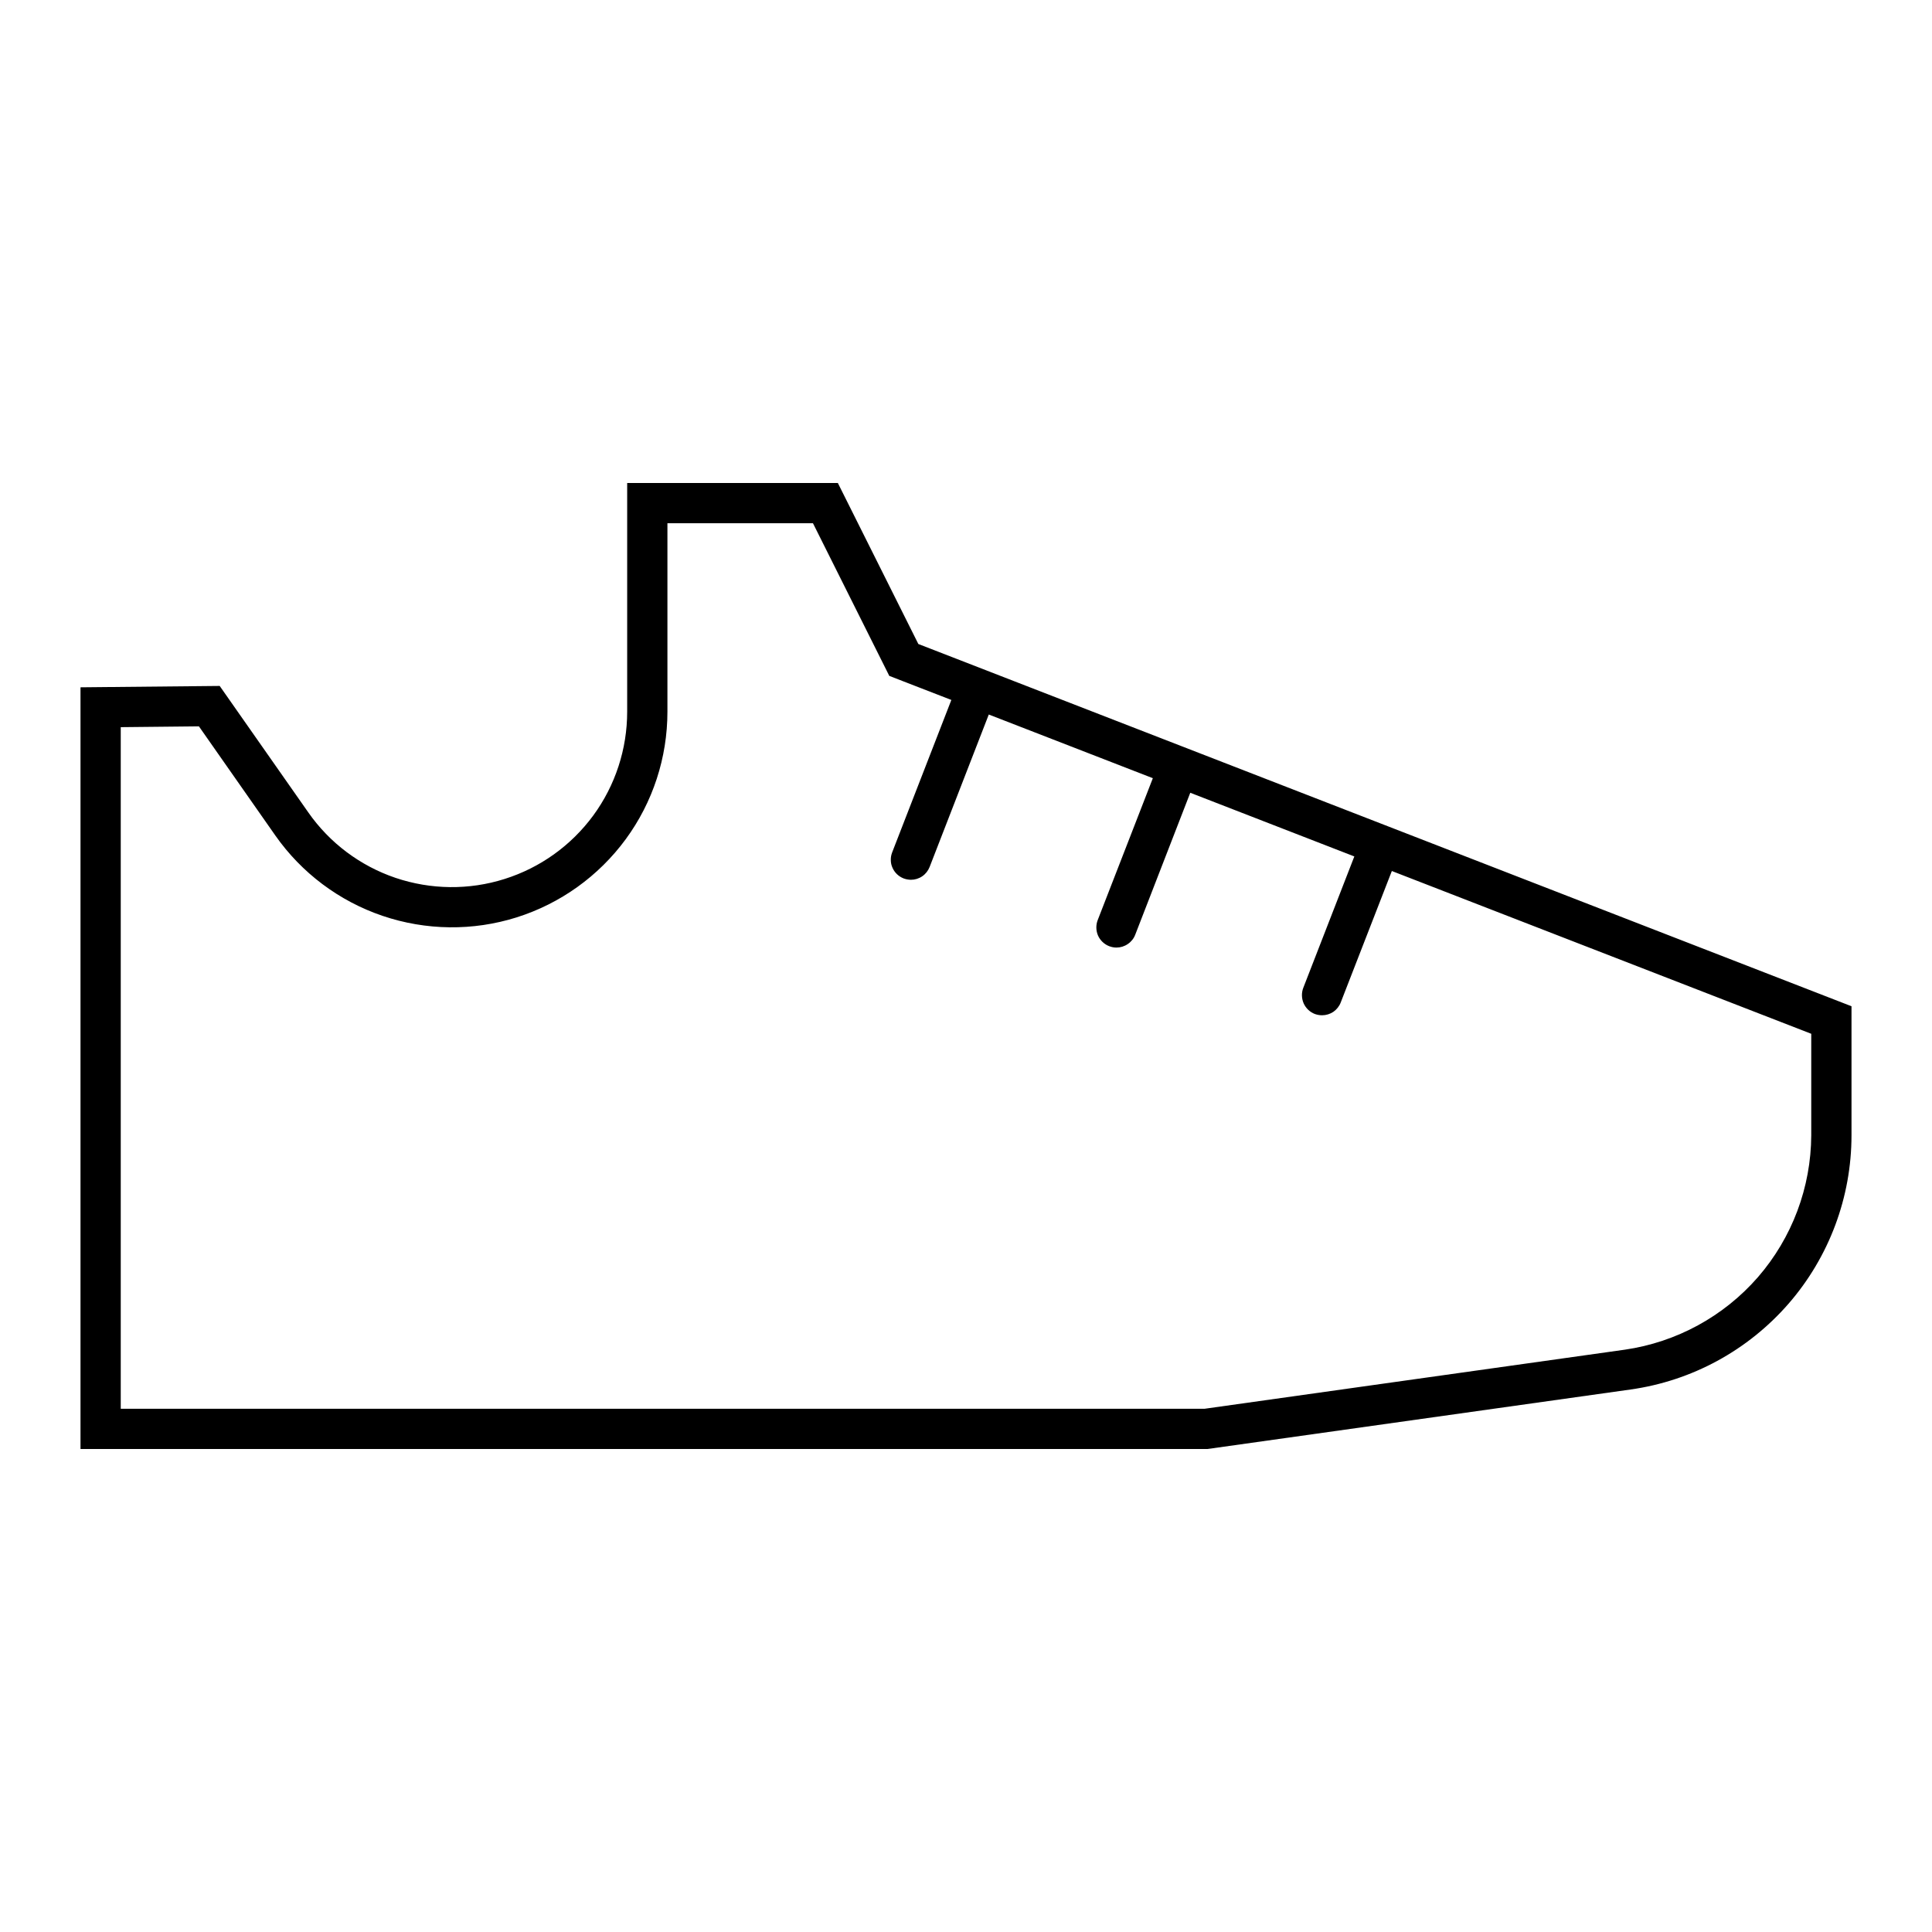 <svg width="24" height="24" viewBox="0 0 24 24" fill="none" xmlns="http://www.w3.org/2000/svg">
<path d="M11.408 8L10.408 6H7.791V8.841C7.791 9.305 7.644 9.756 7.37 10.13C7.096 10.503 6.71 10.78 6.268 10.919C5.826 11.059 5.352 11.053 4.913 10.905C4.474 10.756 4.094 10.471 3.829 10.091L2.729 8.521L1 8.538V18H15L20.255 17.261C21.017 17.154 21.713 16.775 22.218 16.195C22.722 15.615 23 14.872 23 14.103V12.5L11.408 8ZM22.5 14.103C22.497 14.751 22.262 15.376 21.838 15.865C21.413 16.353 20.826 16.673 20.186 16.766L14.965 17.5H1.5V9.033L2.471 9.023L3.419 10.377C3.746 10.844 4.213 11.194 4.752 11.377C5.292 11.56 5.875 11.567 6.418 11.396C6.962 11.224 7.436 10.884 7.773 10.425C8.11 9.966 8.291 9.411 8.291 8.841V6.5H10.099L11.047 8.396L11.227 8.466L11.818 8.695L11.083 10.588C11.071 10.619 11.065 10.651 11.066 10.684C11.066 10.717 11.073 10.75 11.087 10.78C11.1 10.81 11.119 10.837 11.143 10.86C11.167 10.883 11.195 10.9 11.225 10.912C11.254 10.923 11.285 10.928 11.315 10.929C11.366 10.929 11.415 10.914 11.457 10.885C11.498 10.857 11.53 10.816 11.548 10.77L12.283 8.876L14.321 9.667L13.636 11.43C13.612 11.492 13.614 11.561 13.64 11.622C13.667 11.682 13.717 11.73 13.779 11.754C13.808 11.765 13.838 11.771 13.869 11.771C13.919 11.771 13.968 11.756 14.01 11.727C14.052 11.699 14.084 11.659 14.102 11.612L14.786 9.848L16.824 10.639L16.19 12.271C16.166 12.333 16.168 12.402 16.194 12.463C16.221 12.524 16.271 12.572 16.333 12.596C16.361 12.606 16.392 12.612 16.423 12.612C16.473 12.612 16.522 12.597 16.564 12.569C16.605 12.54 16.637 12.5 16.655 12.453L17.29 10.82L22.5 12.842V14.103Z" fill="black"/>
</svg>
